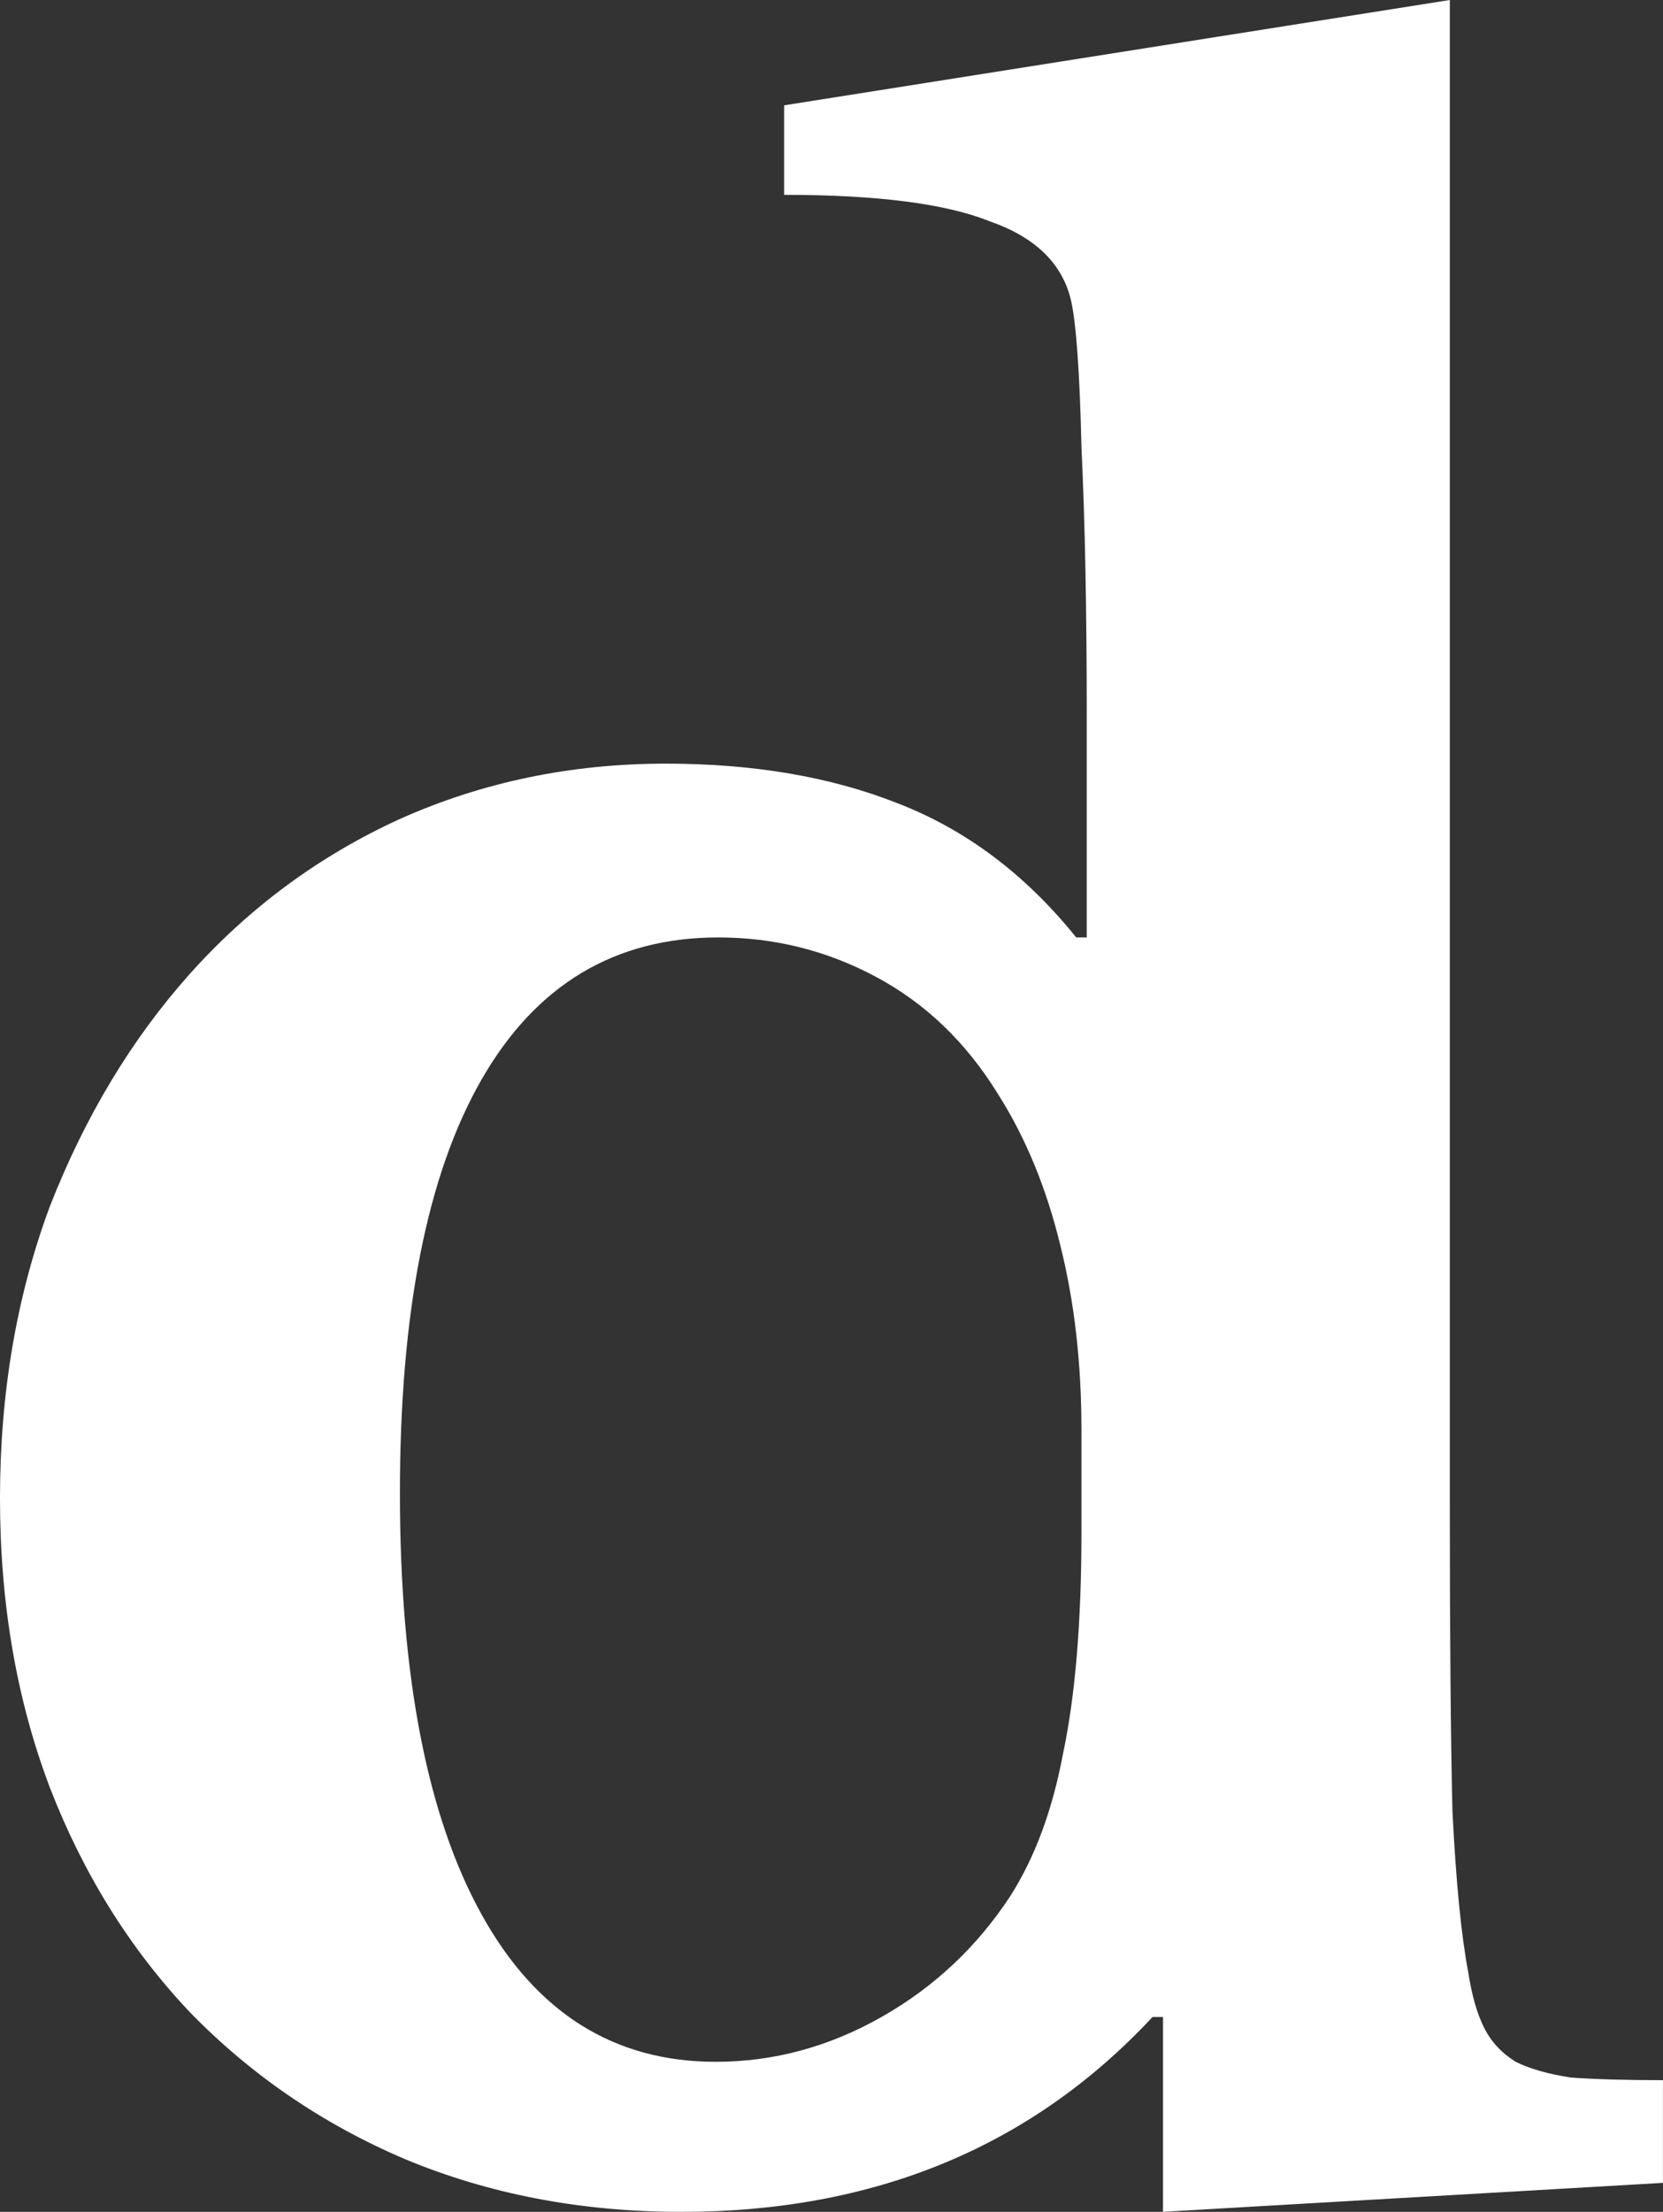 <?xml version="1.0" encoding="UTF-8" standalone="no"?>
<!-- Created with Inkscape (http://www.inkscape.org/) -->

<svg
   width="36.385mm"
   height="48.36mm"
   viewBox="0 0 36.385 48.36"
   version="1.1"
   id="svg5"
   inkscape:version="1.2 (dc2aeda, 2022-05-15)"
   sodipodi:docname="dharavi-org_single.svg"
   xmlns:inkscape="http://www.inkscape.org/namespaces/inkscape"
   xmlns:sodipodi="http://sodipodi.sourceforge.net/DTD/sodipodi-0.dtd"
   xmlns="http://www.w3.org/2000/svg"
   xmlns:svg="http://www.w3.org/2000/svg">
  <rect x="0" y="0" width="36.385" height="48.36" fill="#333333" stroke="none"/>
  <sodipodi:namedview
     id="namedview7"
     pagecolor="#505050"
     bordercolor="#eeeeee"
     borderopacity="1"
     inkscape:showpageshadow="0"
     inkscape:pageopacity="0"
     inkscape:pagecheckerboard="0"
     inkscape:deskcolor="#505050"
     inkscape:document-units="mm"
     showgrid="false"
     inkscape:zoom="1.2327527"
     inkscape:cx="427.09294"
     inkscape:cy="513.48496"
     inkscape:window-width="1910"
     inkscape:window-height="990"
     inkscape:window-x="268"
     inkscape:window-y="370"
     inkscape:window-maximized="0"
     inkscape:current-layer="layer1" />
  <defs
     id="defs2" />
  <g
     inkscape:label="Layer 1"
     inkscape:groupmode="layer"
     id="layer1"
     transform="translate(-86.808,-124.32)">
    <g
       aria-label="d"
       id="text240"
       style="font-weight:bold;font-size:57.571px;line-height:145.367px;font-family:'Libre Baskerville';-inkscape-font-specification:'Libre Baskerville Bold';text-align:center;text-anchor:middle;fill:#ffffff;stroke-width:2.914">
      <path
         d="m 112.254,168.42 h -0.23 q -3.972,4.26 -10.305,4.26 -3.282,0 -6.045,-1.151 -2.706,-1.151 -4.721,-3.224 -1.957,-2.073 -3.051,-4.894 -1.094,-2.879 -1.094,-6.333 0,-3.454 1.094,-6.39 1.151,-2.936 3.051,-5.066 1.957,-2.188 4.606,-3.397 2.706,-1.209 5.815,-1.209 2.879,0 5.066,0.864 2.245,0.864 3.915,2.936 h 0.23 v -4.894 q 0,-3.397 -0.115,-5.815 -0.058,-2.476 -0.23,-3.224 -0.288,-1.209 -1.785,-1.727 -1.439,-0.576 -4.491,-0.576 v -1.957 l 14.565,-2.303 v 32.931 q 0,4.318 0.058,6.678 0.115,2.303 0.345,3.512 0.115,0.748 0.345,1.209 0.23,0.461 0.691,0.748 0.461,0.23 1.209,0.345 0.806,0.058 2.015,0.058 v 2.245 l -10.938,0.633 z m -1.785,-12.838 q 0,-2.188 -0.461,-4.03 -0.461,-1.9 -1.382,-3.339 -1.036,-1.67 -2.648,-2.533 -1.612,-0.864 -3.454,-0.864 -3.397,0 -5.181,3.109 -1.785,3.109 -1.785,9.039 0,5.987 1.785,9.211 1.785,3.224 5.124,3.224 1.9,0 3.627,-0.979 1.727,-0.979 2.821,-2.648 0.806,-1.267 1.151,-3.109 0.403,-1.9 0.403,-4.836 z"
         id="path325" />
    </g>
  </g>
</svg>
